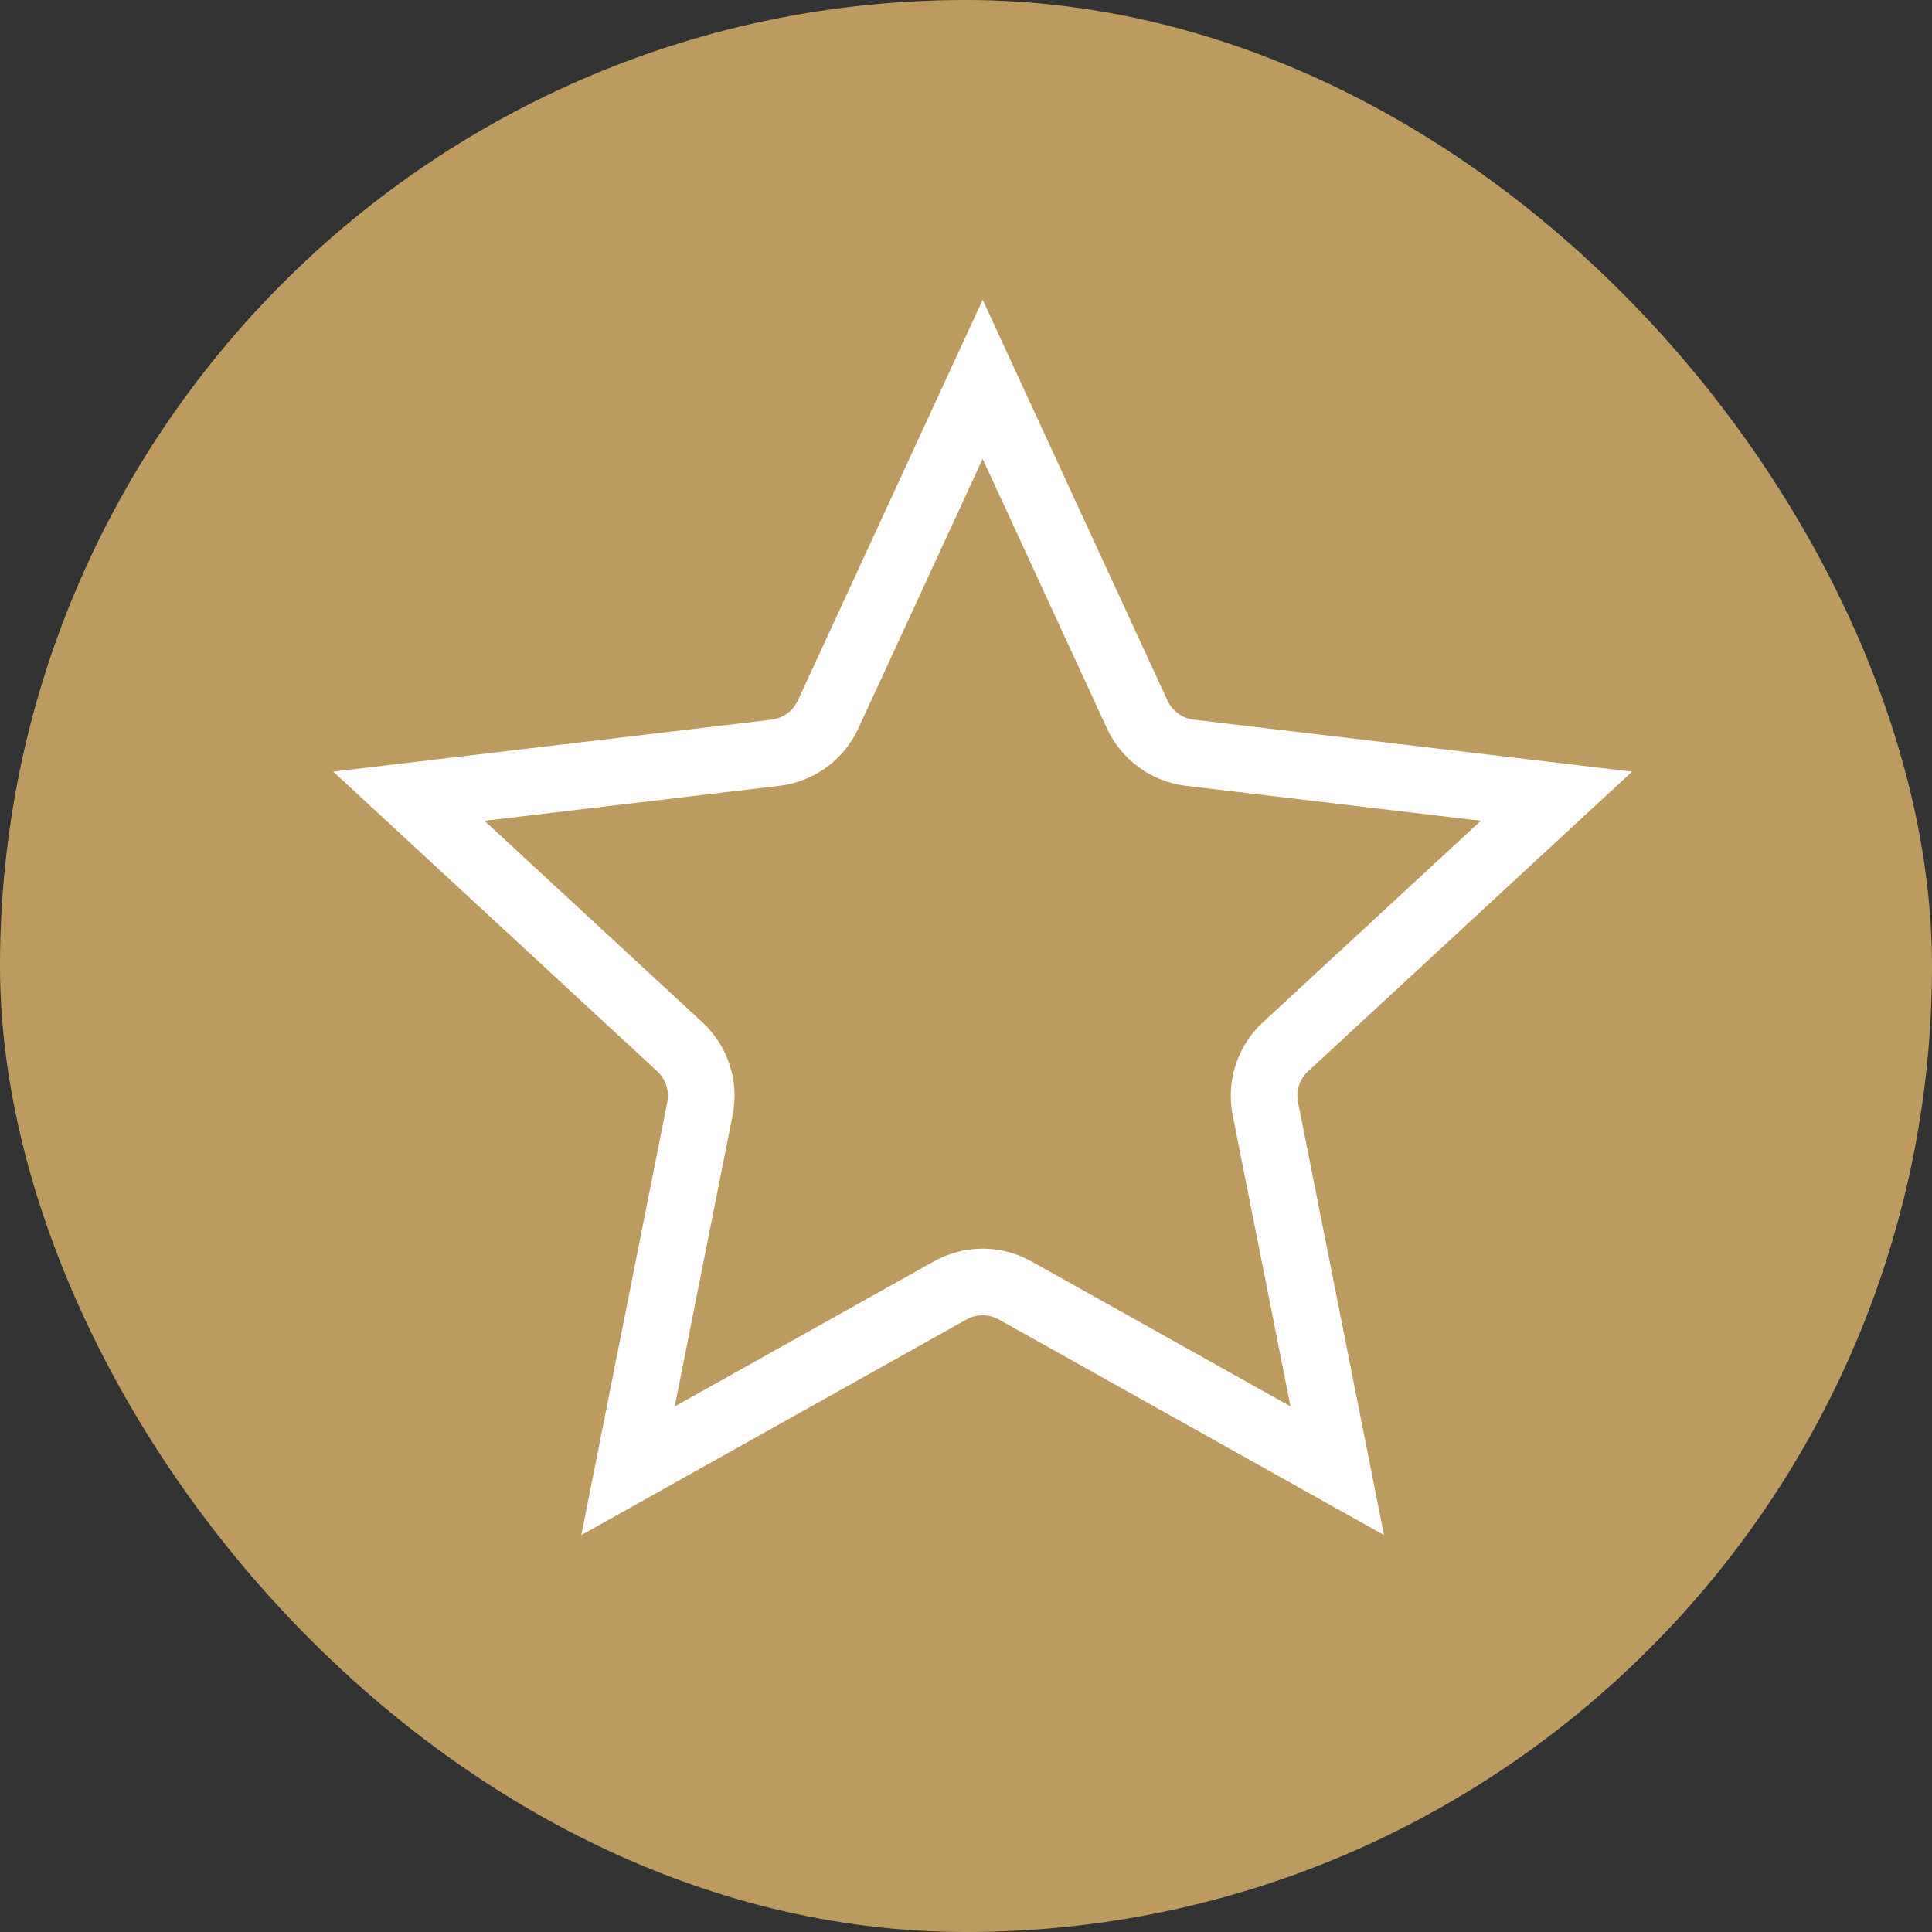 <svg width="58" height="58" viewBox="0 0 58 58" fill="none" xmlns="http://www.w3.org/2000/svg">
<rect x="0" y="0" width="58" height="58" fill="#333333" stroke="none"/>
<rect width="58" height="58" rx="29" fill="#BD9B60"/>
<path d="M29.5 11.387L34.141 21.45C34.433 22.081 35.031 22.516 35.722 22.598L46.726 23.903L38.59 31.427C38.08 31.899 37.851 32.602 37.987 33.285L40.146 44.153L30.477 38.741C29.87 38.401 29.13 38.401 28.523 38.741L18.854 44.153L21.013 33.285C21.149 32.602 20.92 31.899 20.41 31.427L12.274 23.903L23.278 22.598C23.969 22.516 24.567 22.081 24.859 21.45L29.5 11.387Z" stroke="white" stroke-width="2"/>
</svg>
